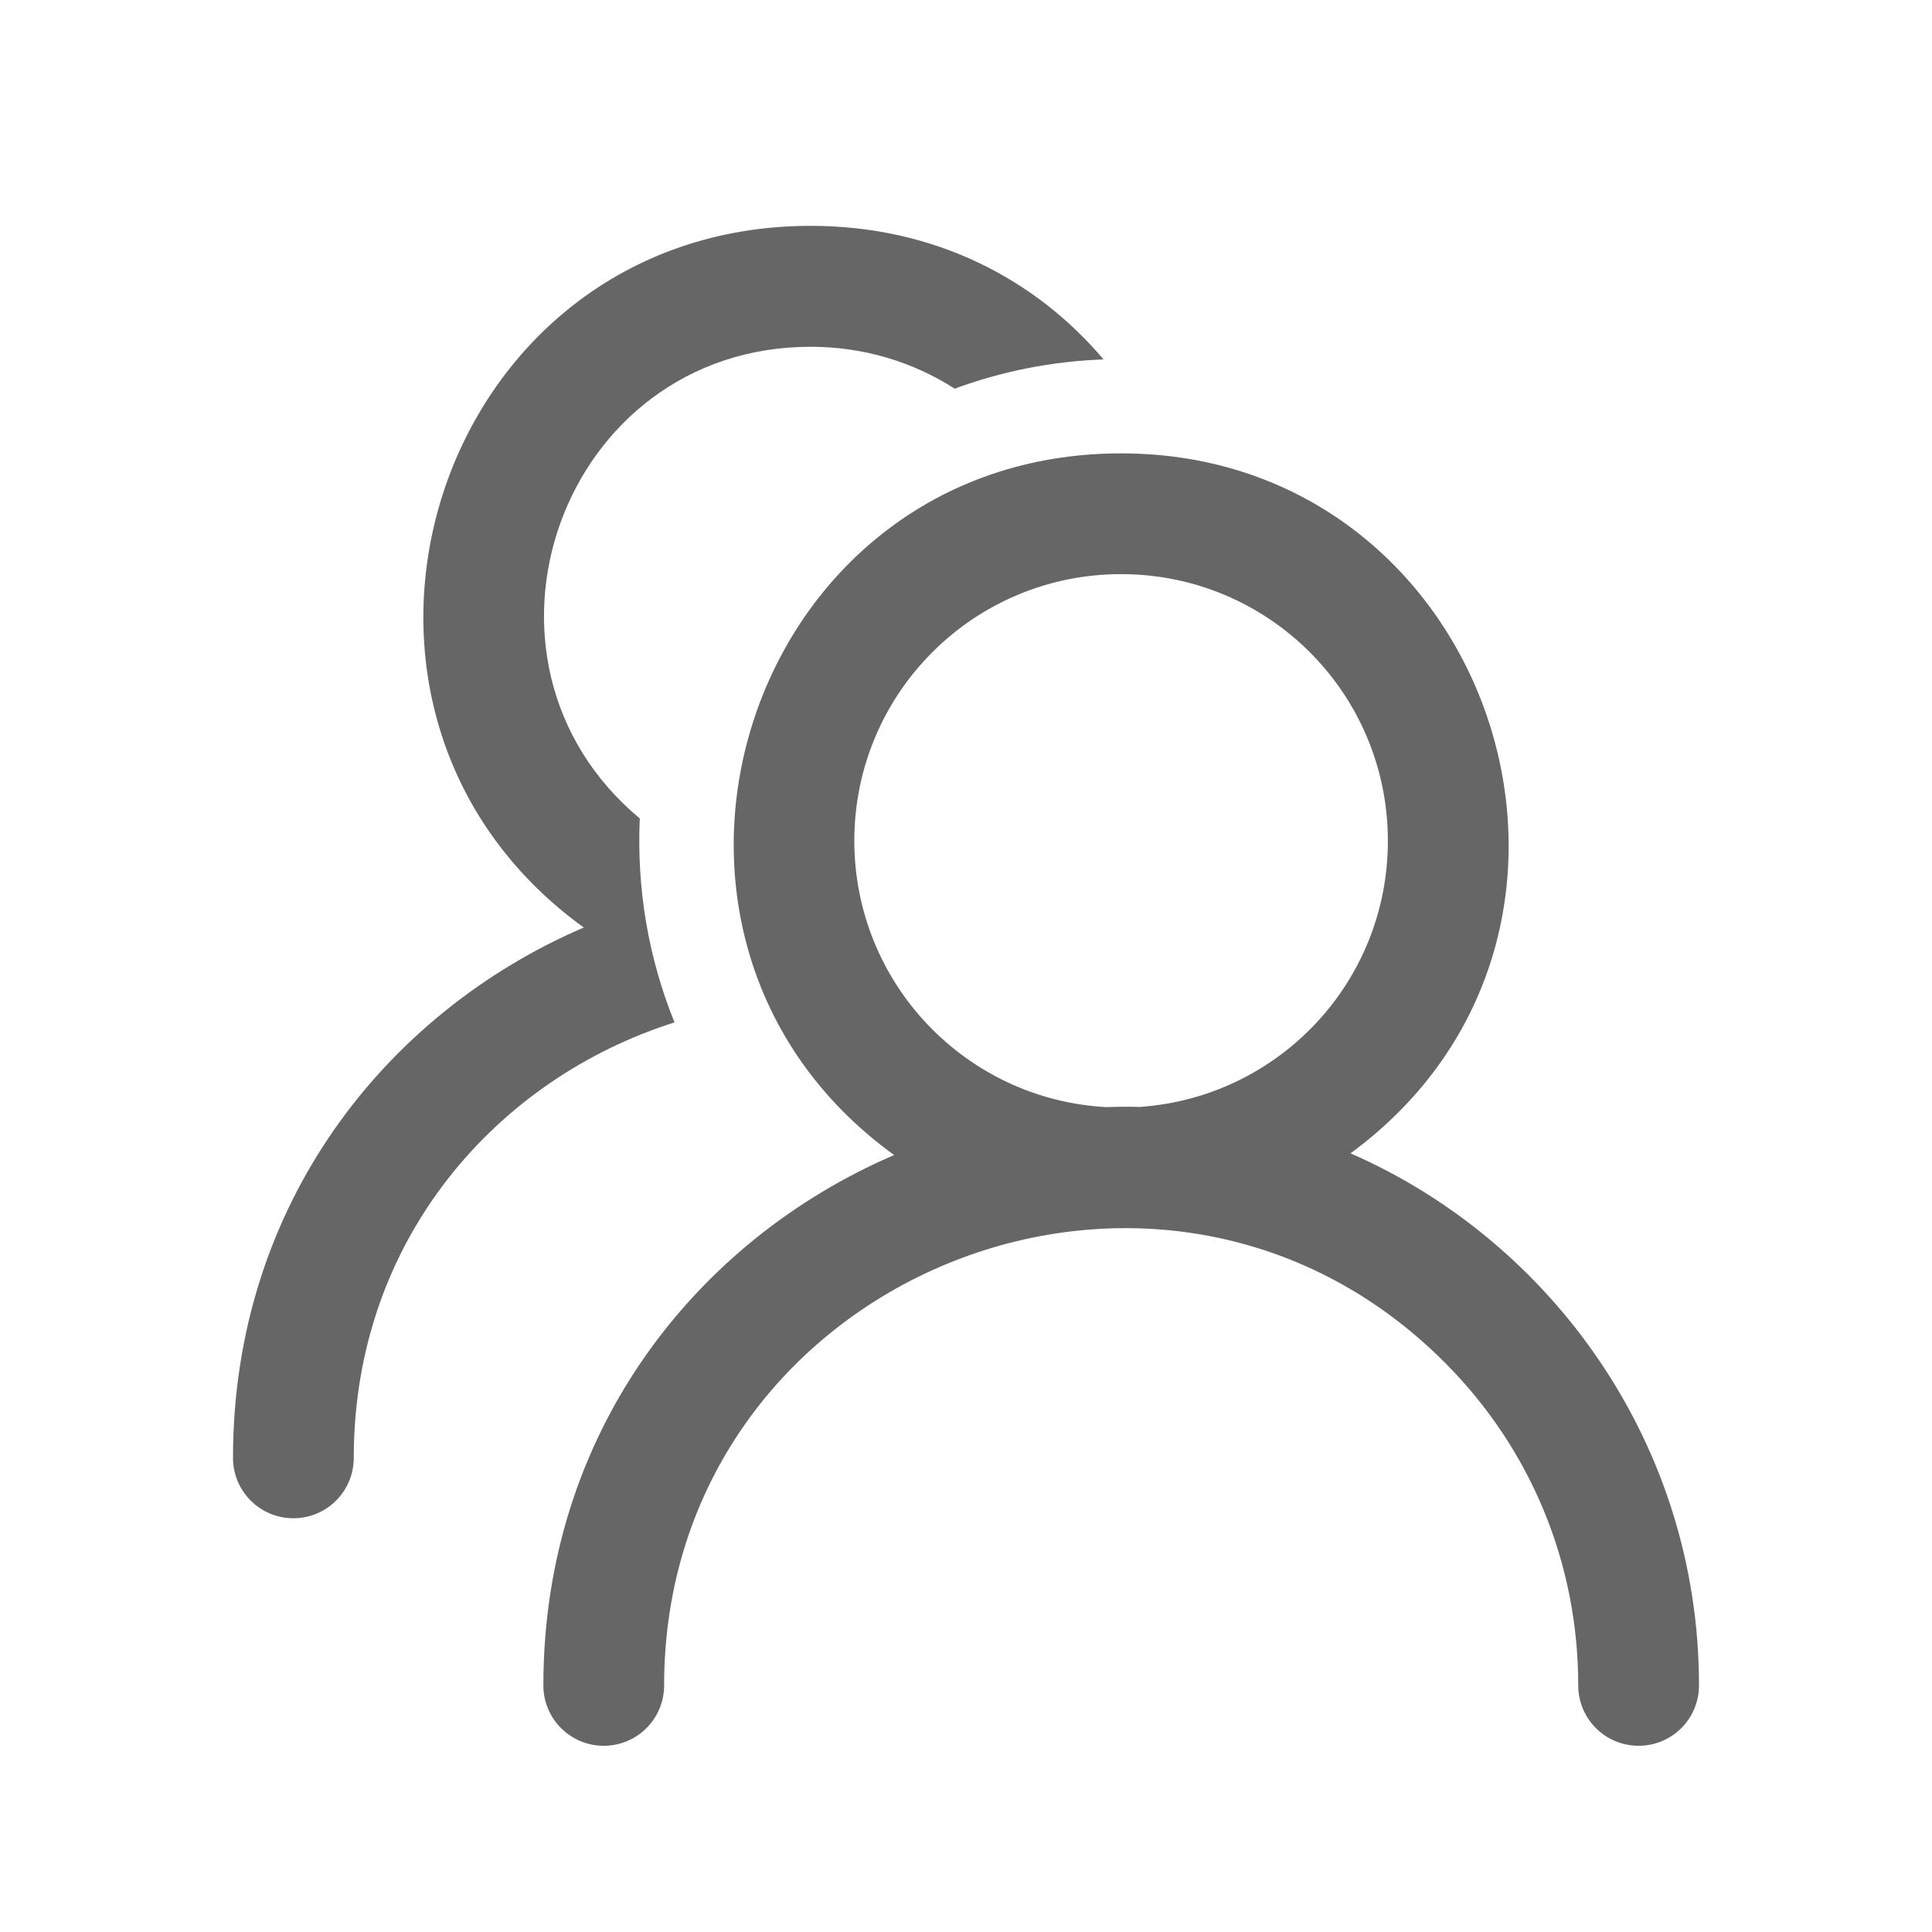 <?xml version="1.0" encoding="utf-8"?>
<!-- Generator: Adobe Illustrator 25.2.3, SVG Export Plug-In . SVG Version: 6.00 Build 0)  -->
<svg version="1.1" id="icon" xmlns="http://www.w3.org/2000/svg" xmlns:xlink="http://www.w3.org/1999/xlink" x="0px" y="0px"
	 viewBox="0 0 1024 1024" enable-background="new 0 0 1024 1024" xml:space="preserve">
<path fill="#666666" d="M187.5,772.7c0,17.7-14.3,32-32,32s-32-14.3-32-32c0-134,80.8-235.9,185.9-281.1
	c-160.1-115.8-79.5-371.9,120.3-371.9c66,0,119.4,28.5,155.2,70.8c-27.7,1-54.2,6.4-78.9,15.5c-22-14.1-48.1-22.2-76.3-22.2
	c-132.4,0-191.3,166-90.6,250c-1.7,37.4,4.6,74,18.4,108.1C263.6,571.6,187.5,656.7,187.5,772.7z M900.5,893.3c0,17.7-14.3,32-32,32
	s-32-14.3-32-32c0-64.8-25.2-125.6-70.9-171.3c-152-152-413.6-44-413.6,171.3c0,17.7-14.3,32-32,32c-17.7,0-32-14.3-32-32
	c0-134,80.8-235.9,185.9-281.1c-160.1-115.8-79.5-371.9,120.3-371.9c197.1,0,281.4,253.6,121.6,371
	C821.7,657.5,900.5,764.8,900.5,893.3z M586.3,586.8c5.9-0.2,11.9-0.3,17.8-0.1c73.6-5.1,131.5-66.1,131.5-141
	c0-78.2-63.2-141.4-141.4-141.4c-78.2,0-141.4,63.2-141.4,141.4C452.9,521.2,511.8,582.7,586.3,586.8z"/>
</svg>
